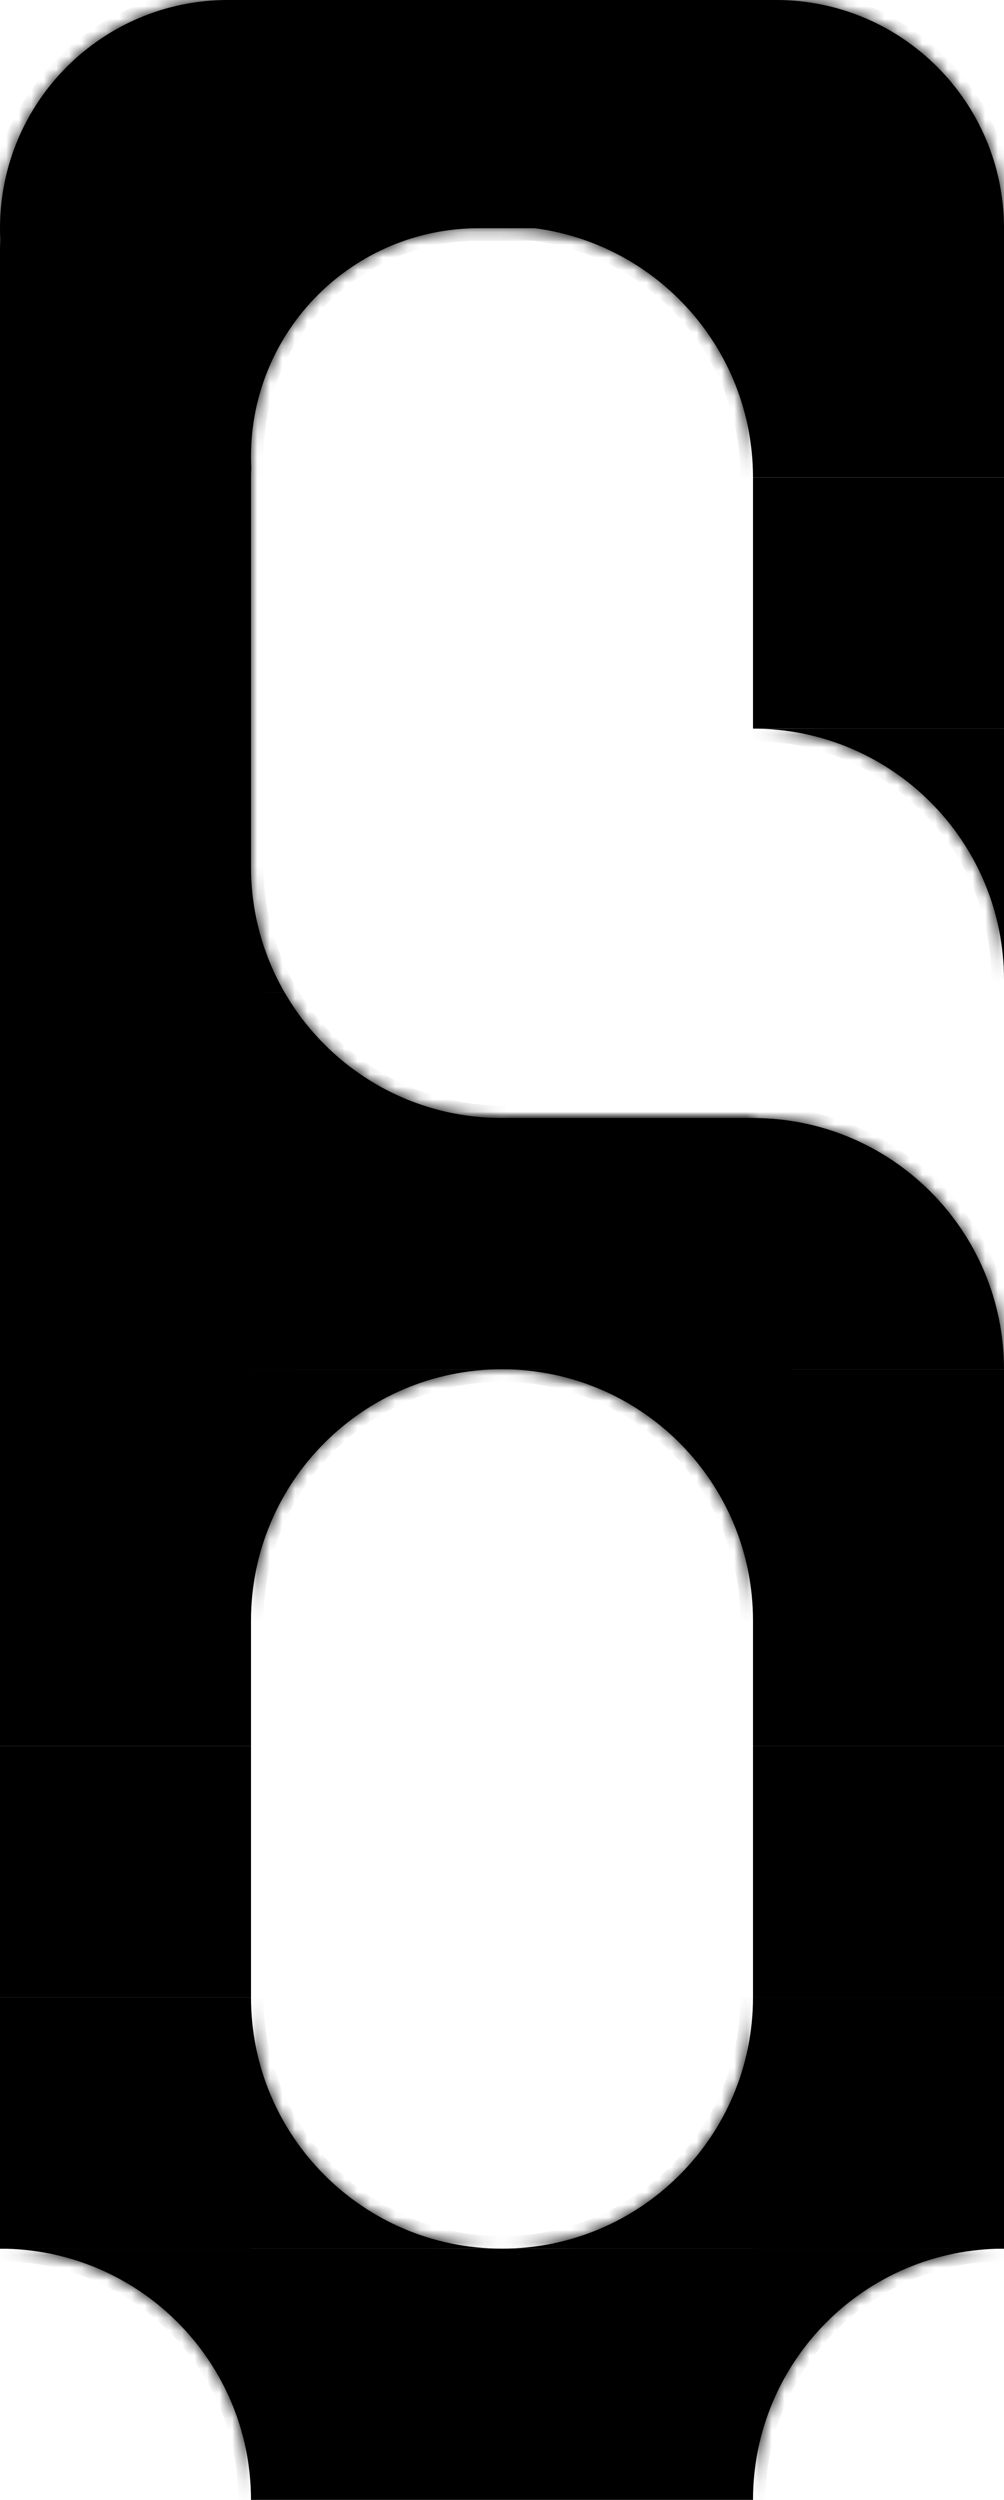 <svg width="80" height="199" viewBox="0 0 80 199" fill="none" xmlns="http://www.w3.org/2000/svg">
<mask id="path-1-inside-1" fill="white">
<path fill-rule="evenodd" clip-rule="evenodd" d="M20 159V179H40C28.954 179 20 170.046 20 159Z"/>
</mask>
<path fill-rule="evenodd" clip-rule="evenodd" d="M20 159V179H40C28.954 179 20 170.046 20 159Z" fill="black"/>
<path d="M20 179H19V180H20V179ZM19 159V179H21V159H19ZM20 180H40V178H20V180ZM40 178C29.507 178 21 169.493 21 159H19C19 170.598 28.402 180 40 180V178Z" fill="black" mask="url(#path-1-inside-1)"/>
<mask id="path-3-inside-2" fill="white">
<path fill-rule="evenodd" clip-rule="evenodd" d="M60 159V179H40C51.046 179 60 170.046 60 159Z"/>
</mask>
<path fill-rule="evenodd" clip-rule="evenodd" d="M60 159V179H40C51.046 179 60 170.046 60 159Z" fill="black"/>
<path d="M60 179H61V180H60V179ZM61 159V179H59V159H61ZM60 180H40V178H60V180ZM40 178C50.493 178 59 169.493 59 159H61C61 170.598 51.598 180 40 180V178Z" fill="black" mask="url(#path-3-inside-2)"/>
<mask id="path-5-inside-3" fill="white">
<path fill-rule="evenodd" clip-rule="evenodd" d="M80 78V58H60C71.046 58 80 66.954 80 78Z"/>
</mask>
<path fill-rule="evenodd" clip-rule="evenodd" d="M80 78V58H60C71.046 58 80 66.954 80 78Z" fill="black"/>
<path d="M80 58H81V57H80V58ZM81 78V58H79V78H81ZM80 57H60V59H80V57ZM60 59C70.493 59 79 67.507 79 78H81C81 66.402 71.598 57 60 57V59Z" fill="black" mask="url(#path-5-inside-3)"/>
<mask id="path-7-inside-4" fill="white">
<path fill-rule="evenodd" clip-rule="evenodd" d="M60 38V18H40C51.046 18 60 26.954 60 38Z"/>
</mask>
<path fill-rule="evenodd" clip-rule="evenodd" d="M60 38V18H40C51.046 18 60 26.954 60 38Z" fill="black"/>
<path d="M60 18H61V17H60V18ZM61 38V18H59V38H61ZM60 17H40V19H60V17ZM40 19C50.493 19 59 27.507 59 38H61C61 26.402 51.598 17 40 17V19Z" fill="black" mask="url(#path-7-inside-4)"/>
<mask id="path-9-inside-5" fill="white">
<path fill-rule="evenodd" clip-rule="evenodd" d="M60 129V109H40C51.046 109 60 117.954 60 129Z"/>
</mask>
<path fill-rule="evenodd" clip-rule="evenodd" d="M60 129V109H40C51.046 109 60 117.954 60 129Z" fill="black"/>
<path d="M60 109H61V108H60V109ZM61 129V109H59V129H61ZM60 108H40V110H60V108ZM40 110C50.493 110 59 118.507 59 129H61C61 117.402 51.598 108 40 108V110Z" fill="black" mask="url(#path-9-inside-5)"/>
<mask id="path-11-inside-6" fill="white">
<path fill-rule="evenodd" clip-rule="evenodd" d="M20 129V109H40C28.954 109 20 117.954 20 129Z"/>
</mask>
<path fill-rule="evenodd" clip-rule="evenodd" d="M20 129V109H40C28.954 109 20 117.954 20 129Z" fill="black"/>
<path d="M20 109H19V108H20V109ZM19 129V109H21V129H19ZM20 108H40V110H20V108ZM40 110C29.507 110 21 118.507 21 129H19C19 117.402 28.402 108 40 108V110Z" fill="black" mask="url(#path-11-inside-6)"/>
<rect x="-0.5" y="0.5" width="19" height="19" transform="matrix(-1 0 0 1 79 159)" fill="black" stroke="black"/>
<rect x="-0.5" y="0.5" width="19" height="19" transform="matrix(-1 0 0 1 79 139)" fill="black" stroke="black"/>
<rect x="-0.5" y="0.5" width="19" height="19" transform="matrix(-1 0 0 1 79 159)" fill="black" stroke="black"/>
<rect x="-0.5" y="0.5" width="19" height="19" transform="matrix(-1 0 0 1 79 139)" fill="black" stroke="black"/>
<rect x="-0.5" y="0.5" width="19" height="8" transform="matrix(-1 0 0 1 39 99)" fill="black" stroke="black"/>
<mask id="path-18-inside-7" fill="white">
<path fill-rule="evenodd" clip-rule="evenodd" d="M50 89H40V99H50V109H60V99V89H50Z"/>
</mask>
<path fill-rule="evenodd" clip-rule="evenodd" d="M50 89H40V99H50V109H60V99V89H50Z" fill="black"/>
<path d="M40 89V88H39V89H40ZM40 99H39V100H40V99ZM50 99H51V98H50V99ZM50 109H49V110H50V109ZM60 109V110H61V109H60ZM60 89H61V88H60V89ZM40 90H50V88H40V90ZM41 99V89H39V99H41ZM50 98H40V100H50V98ZM49 99V109H51V99H49ZM50 110H60V108H50V110ZM61 109V99H59V109H61ZM59 89V99H61V89H59ZM50 90H60V88H50V90Z" fill="black" mask="url(#path-18-inside-7)"/>
<rect x="-0.5" y="0.5" width="19" height="29" transform="matrix(-1 0 0 1 79 109)" fill="black" stroke="black"/>
<rect x="-0.5" y="0.5" width="19" height="19" transform="matrix(-1 0 0 1 39 179)" fill="black" stroke="black"/>
<rect x="-0.5" y="0.5" width="19" height="19" transform="matrix(-1 0 0 1 59 179)" fill="black" stroke="black"/>
<rect x="-0.5" y="0.5" width="19" height="19" transform="matrix(-1 0 0 1 19 159)" fill="black" stroke="black"/>
<mask id="path-24-inside-8" fill="white">
<path fill-rule="evenodd" clip-rule="evenodd" d="M60 179H80C68.954 179 60 187.954 60 199V179Z"/>
</mask>
<path fill-rule="evenodd" clip-rule="evenodd" d="M60 179H80C68.954 179 60 187.954 60 199V179Z" fill="black"/>
<path d="M60 179V178H59V179H60ZM80 178H60V180H80V178ZM80 178C68.402 178 59 187.402 59 199H61C61 188.507 69.507 180 80 180V178ZM59 179V199H61V179H59Z" fill="black" mask="url(#path-24-inside-8)"/>
<mask id="path-26-inside-9" fill="white">
<path fill-rule="evenodd" clip-rule="evenodd" d="M0 179C11.046 179 20 187.954 20 199V179H0Z"/>
</mask>
<path fill-rule="evenodd" clip-rule="evenodd" d="M0 179C11.046 179 20 187.954 20 199V179H0Z" fill="black"/>
<path d="M20 179H21V178H20V179ZM21 199C21 187.402 11.598 178 0 178V180C10.493 180 19 188.507 19 199H21ZM21 199V179H19V199H21ZM20 178H0V180H20V178Z" fill="black" mask="url(#path-26-inside-9)"/>
<rect x="-0.5" y="0.5" width="19" height="19" transform="matrix(-1 0 0 1 19 159)" fill="black" stroke="black"/>
<rect x="-0.5" y="0.5" width="19" height="19" transform="matrix(-1 0 0 1 19 139)" fill="black" stroke="black"/>
<rect x="-0.5" y="0.5" width="19" height="19" transform="matrix(-1 0 0 1 19 119)" fill="black" stroke="black"/>
<rect x="-0.5" y="0.5" width="19" height="19" transform="matrix(-1 0 0 1 19 100)" fill="black" stroke="black"/>
<rect x="-0.5" y="0.5" width="19" height="19" transform="matrix(-1 0 0 1 19 80)" fill="black" stroke="black"/>
<rect x="-0.5" y="0.5" width="19" height="19" transform="matrix(-1 0 0 1 79 18)" fill="black" stroke="black"/>
<rect x="-0.5" y="0.5" width="19" height="19" transform="matrix(-1 0 0 1 79 38)" fill="black" stroke="black"/>
<mask id="path-35-inside-10" fill="white">
<path fill-rule="evenodd" clip-rule="evenodd" d="M38.167 90.833L39.917 90.833C38.991 101.02 30.428 109 20 109C8.954 109 0 100.046 0 89V20C0 19.685 0.007 19.372 0.022 19.061C0.007 18.765 0 18.467 0 18.167C0 8.133 8.133 0 18.167 0H20H61.833C71.867 0 80 8.133 80 18.167C80 21.476 79.115 24.578 77.57 27.25C74.428 21.82 68.558 18.167 61.833 18.167H60H40H39.917H38.167C28.134 18.167 20 26.3 20 36.333C20 36.633 20.007 36.931 20.022 37.228C20.007 37.539 20 37.852 20 38.167V70.833C20 71.148 20.007 71.461 20.022 71.772C20.007 72.069 20 72.367 20 72.667C20 82.7 28.134 90.833 38.167 90.833Z"/>
</mask>
<path fill-rule="evenodd" clip-rule="evenodd" d="M38.167 90.833L39.917 90.833C38.991 101.02 30.428 109 20 109C8.954 109 0 100.046 0 89V20C0 19.685 0.007 19.372 0.022 19.061C0.007 18.765 0 18.467 0 18.167C0 8.133 8.133 0 18.167 0H20H61.833C71.867 0 80 8.133 80 18.167C80 21.476 79.115 24.578 77.57 27.25C74.428 21.82 68.558 18.167 61.833 18.167H60H40H39.917H38.167C28.134 18.167 20 26.3 20 36.333C20 36.633 20.007 36.931 20.022 37.228C20.007 37.539 20 37.852 20 38.167V70.833C20 71.148 20.007 71.461 20.022 71.772C20.007 72.069 20 72.367 20 72.667C20 82.7 28.134 90.833 38.167 90.833Z" fill="black"/>
<path d="M39.917 90.833L40.913 90.924L41.012 89.833L39.917 89.833L39.917 90.833ZM38.167 90.833L38.167 91.833L38.167 91.833L38.167 90.833ZM0.022 19.061L1.021 19.107L1.023 19.06L1.02 19.013L0.022 19.061ZM77.57 27.25L76.704 27.751L77.57 29.247L78.435 27.751L77.57 27.25ZM20.022 37.228L21.021 37.274L21.023 37.227L21.02 37.179L20.022 37.228ZM20.022 71.772L21.02 71.82L21.023 71.773L21.021 71.726L20.022 71.772ZM39.917 89.833L38.167 89.833L38.167 91.833L39.917 91.833L39.917 89.833ZM20 110C30.95 110 39.941 101.621 40.913 90.924L38.921 90.743C38.042 100.419 29.906 108 20 108V110ZM-1 89C-1 100.598 8.402 110 20 110V108C9.507 108 1 99.493 1 89H-1ZM-1 20V89H1V20H-1ZM-0.977 19.015C-0.992 19.342 -1 19.67 -1 20H1C1 19.701 1.007 19.403 1.021 19.107L-0.977 19.015ZM-1 18.167C-1 18.483 -0.992 18.797 -0.977 19.11L1.02 19.013C1.007 18.733 1 18.451 1 18.167H-1ZM18.167 -1C7.581 -1 -1 7.581 -1 18.167H1C1 8.686 8.686 1 18.167 1V-1ZM20 -1H18.167V1H20V-1ZM61.833 -1H20V1H61.833V-1ZM81 18.167C81 7.581 72.419 -1 61.833 -1V1C71.314 1 79 8.686 79 18.167H81ZM78.435 27.751C80.067 24.93 81 21.656 81 18.167H79C79 21.295 78.164 24.225 76.704 26.749L78.435 27.751ZM61.833 19.167C68.186 19.167 73.734 22.617 76.704 27.751L78.435 26.749C75.123 21.023 68.929 17.167 61.833 17.167V19.167ZM60 19.167H61.833V17.167H60V19.167ZM40 19.167H60V17.167H40V19.167ZM39.917 19.167H40V17.167H39.917V19.167ZM38.167 19.167H39.917V17.167H38.167V19.167ZM21 36.333C21 26.852 28.686 19.167 38.167 19.167V17.167C27.581 17.167 19 25.748 19 36.333H21ZM21.02 37.179C21.007 36.899 21 36.617 21 36.333H19C19 36.649 19.008 36.964 19.023 37.276L21.02 37.179ZM21 38.167C21 37.867 21.007 37.57 21.021 37.274L19.023 37.182C19.008 37.508 19 37.837 19 38.167H21ZM21 70.833V38.167H19V70.833H21ZM21.021 71.726C21.007 71.43 21 71.133 21 70.833H19C19 71.163 19.008 71.492 19.023 71.818L21.021 71.726ZM21 72.667C21 72.383 21.007 72.101 21.02 71.82L19.023 71.724C19.008 72.036 19 72.35 19 72.667H21ZM38.167 89.833C28.686 89.833 21 82.148 21 72.667H19C19 83.252 27.581 91.833 38.167 91.833V89.833Z" fill="black" mask="url(#path-35-inside-10)"/>
<mask id="path-37-inside-11" fill="white">
<path fill-rule="evenodd" clip-rule="evenodd" d="M22.676 79H20V69C20 72.643 20.974 76.058 22.676 79Z"/>
</mask>
<path fill-rule="evenodd" clip-rule="evenodd" d="M22.676 79H20V69C20 72.643 20.974 76.058 22.676 79Z" fill="black"/>
<path d="M22.676 79L23.541 78.499L24.409 80H22.676V79ZM20 79V80H19V79H20ZM22.676 80H20V78H22.676V80ZM19 79V69H21V79H19ZM21 69C21 72.462 21.925 75.706 23.541 78.499L21.81 79.501C20.023 76.411 19 72.823 19 69H21Z" fill="black" mask="url(#path-37-inside-11)"/>
<mask id="path-39-inside-12" fill="white">
<path fill-rule="evenodd" clip-rule="evenodd" d="M22.676 79C26.134 84.978 32.597 89 40 89V99H20V79H22.676Z"/>
</mask>
<path fill-rule="evenodd" clip-rule="evenodd" d="M22.676 79C26.134 84.978 32.597 89 40 89V99H20V79H22.676Z" fill="black"/>
<path d="M40 89H41V88H40V89ZM22.676 79L23.541 78.499L23.252 78H22.676V79ZM40 99V100H41V99H40ZM20 99H19V100H20V99ZM20 79V78H19V79H20ZM40 88C32.969 88 26.828 84.181 23.541 78.499L21.81 79.501C25.439 85.775 32.226 90 40 90V88ZM39 89V99H41V89H39ZM40 98H20V100H40V98ZM21 99V79H19V99H21ZM20 80H22.676V78H20V80Z" fill="black" mask="url(#path-39-inside-12)"/>
<mask id="path-41-inside-13" fill="white">
<path fill-rule="evenodd" clip-rule="evenodd" d="M60.324 119C56.866 113.022 50.403 109 43 109V99H63V119H60.324Z"/>
</mask>
<path fill-rule="evenodd" clip-rule="evenodd" d="M60.324 119C56.866 113.022 50.403 109 43 109V99H63V119H60.324Z" fill="black"/>
<path d="M43 109H42V110H43V109ZM60.324 119L59.459 119.501L59.748 120H60.324V119ZM43 99V98H42V99H43ZM63 99H64V98H63V99ZM63 119V120H64V119H63ZM43 110C50.031 110 56.172 113.819 59.459 119.501L61.19 118.499C57.56 112.225 50.774 108 43 108V110ZM44 109V99H42V109H44ZM43 100H63V98H43V100ZM62 99V119H64V99H62ZM63 118H60.324V120H63V118Z" fill="black" mask="url(#path-41-inside-13)"/>
<mask id="path-43-inside-14" fill="white">
<path fill-rule="evenodd" clip-rule="evenodd" d="M19 109C19 97.954 27.954 89 39 89H60C71.046 89 80 97.954 80 109H49.5H19Z"/>
</mask>
<path fill-rule="evenodd" clip-rule="evenodd" d="M19 109C19 97.954 27.954 89 39 89H60C71.046 89 80 97.954 80 109H49.5H19Z" fill="black"/>
<path d="M19 109H18V110H19V109ZM80 109V110H81V109H80ZM39 88C27.402 88 18 97.402 18 109H20C20 98.507 28.507 90 39 90V88ZM60 88H39V90H60V88ZM81 109C81 97.402 71.598 88 60 88V90C70.493 90 79 98.507 79 109H81ZM49.5 110H80V108H49.5V110ZM19 110H49.5V108H19V110Z" fill="black" mask="url(#path-43-inside-14)"/>
</svg>
